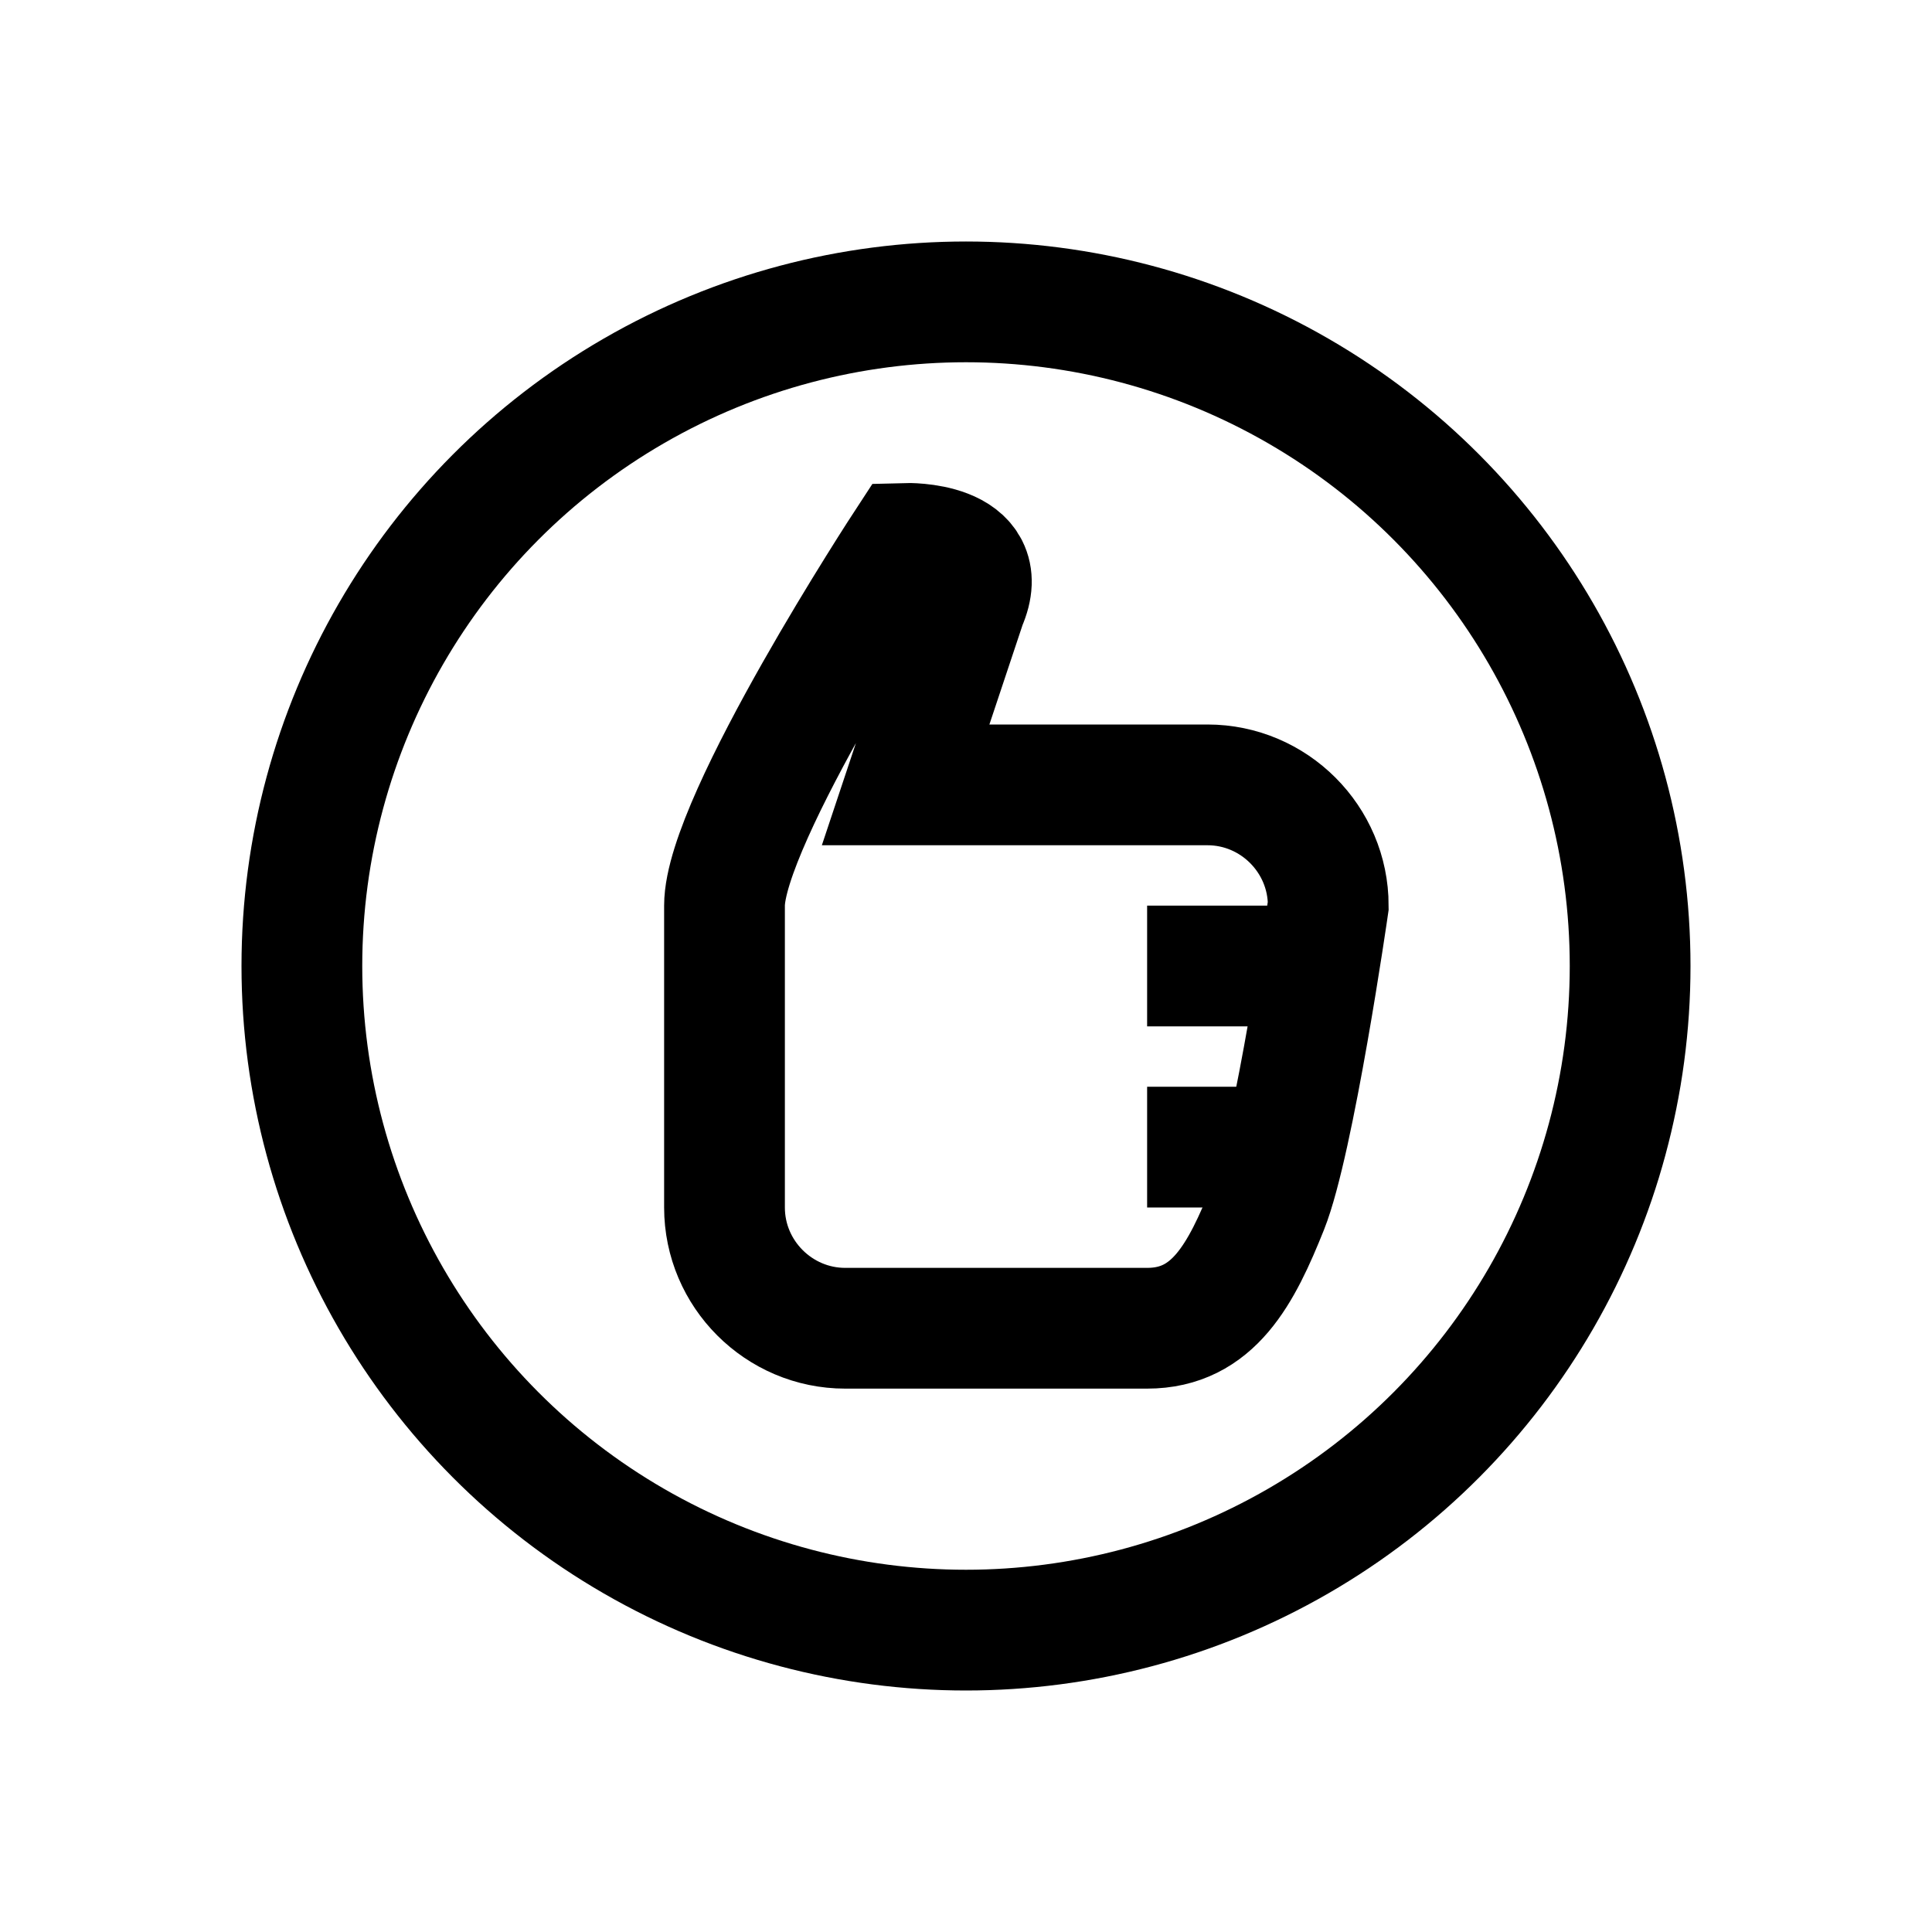 <?xml version="1.0" encoding="iso-8859-1"?>
<!-- Generator: Adobe Illustrator 19.1.1, SVG Export Plug-In . SVG Version: 6.00 Build 0)  -->
<svg version="1.1" id="Layer_1" xmlns="http://www.w3.org/2000/svg" xmlns:xlink="http://www.w3.org/1999/xlink" x="0px" y="0px"
	 viewBox="0 0 32 32" style="enable-background:new 0 0 32 32;" xml:space="preserve">
<circle style="fill:none;stroke:#000000;stroke-width:2;stroke-miterlimit:10;" cx="16" cy="16" r="11"/>
<path style="fill:none;stroke:#000000;stroke-width:2;stroke-miterlimit:10;" d="M20,13h-5l1-3c0.458-1.042-1-1-1-1s-3,4.583-3,6v2
	v3v0c0,1.1,0.9,2,2,2h5c1.1,0,1.562-0.906,2-2c0.437-1.094,1-5,1-5C22,13.9,21.1,13,20,13z"/>
<line style="fill:none;stroke:#000000;stroke-width:2;stroke-miterlimit:10;" x1="19" y1="16" x2="21" y2="16"/>
<line style="fill:none;stroke:#000000;stroke-width:2;stroke-miterlimit:10;" x1="19" y1="19" x2="21" y2="19"/>
</svg>
